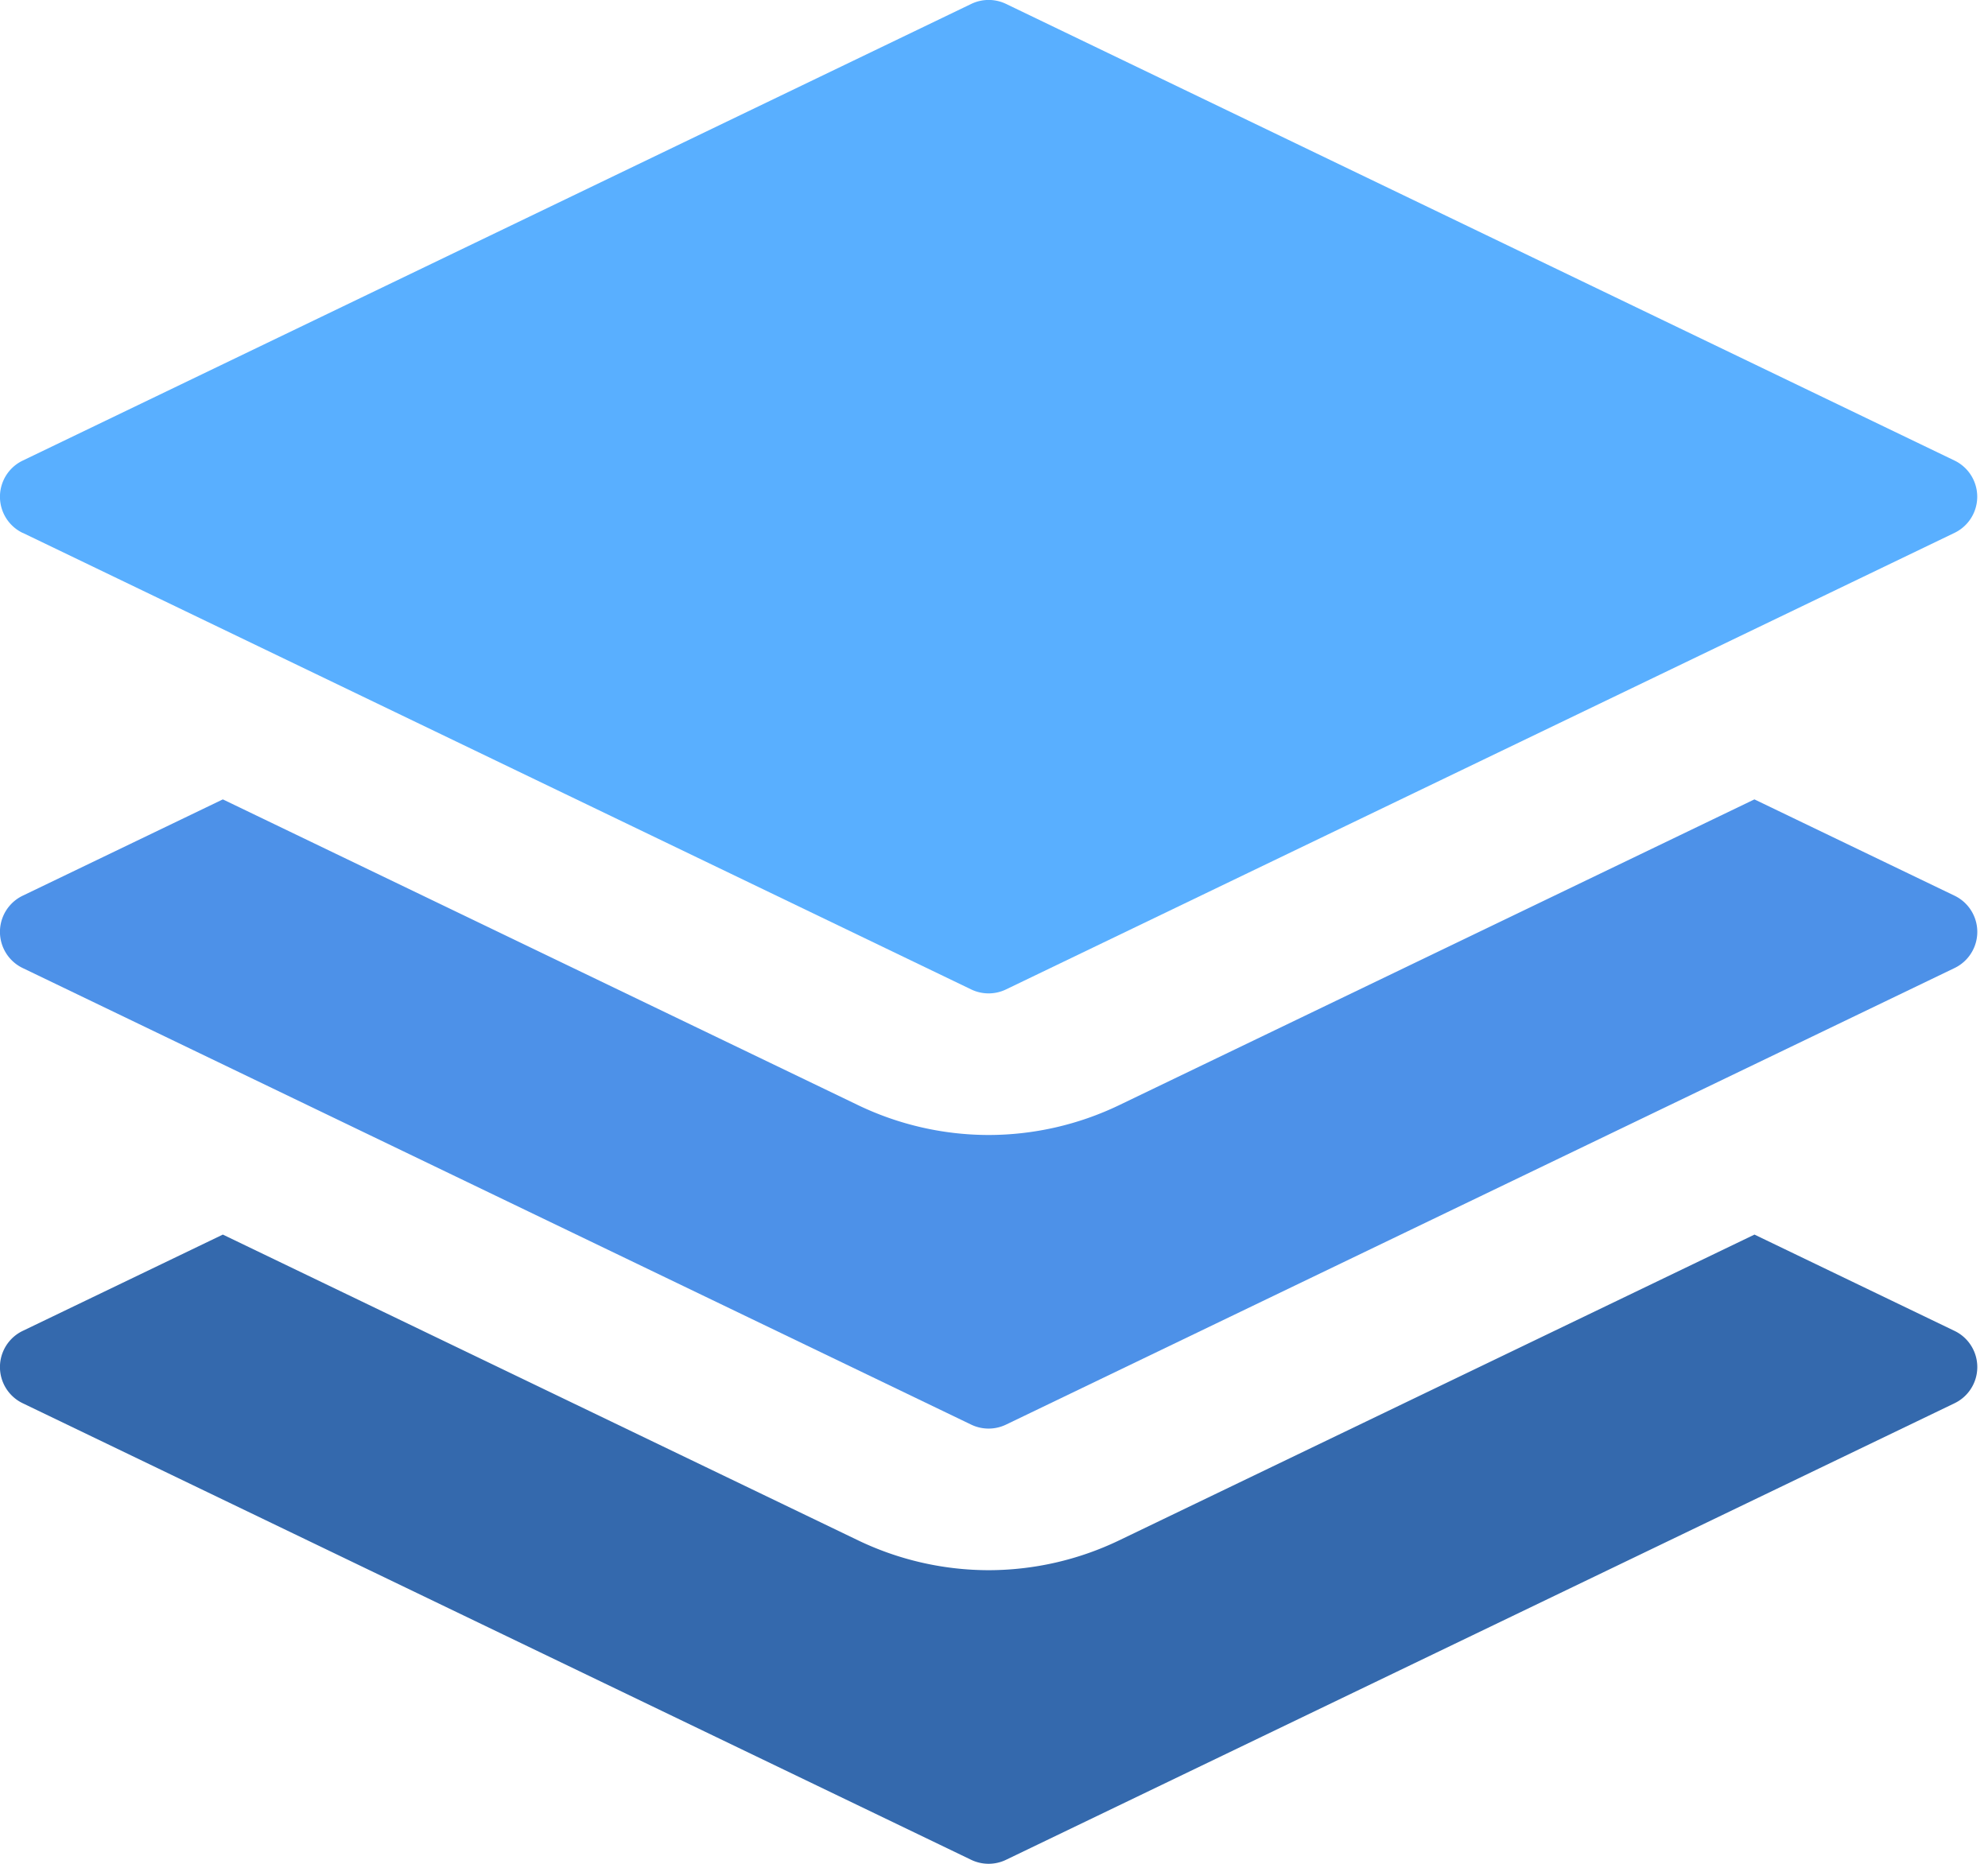 <svg width="32" height="30" viewBox="0 0 32 30" fill="none" xmlns="http://www.w3.org/2000/svg"><path d="M.366 8.577l15.267 7.349a.646.646 0 00.56 0l15.268-7.349a.646.646 0 000-1.164L16.194.063a.646.646 0 00-.56 0L.365 7.414a.646.646 0 000 1.164z" fill="#59AFFF"/><path d="M.366 15.582l15.267 7.349a.647.647 0 00.56 0l15.268-7.349a.646.646 0 000-1.165l-3.221-1.55-10.23 4.924a4.863 4.863 0 01-2.096.478 4.865 4.865 0 01-2.097-.478l-10.23-4.924-3.221 1.55a.646.646 0 000 1.165z" fill="#4D91E8"/><path d="M31.461 21.422l-3.22-1.55-10.231 4.924a4.863 4.863 0 01-2.096.478 4.866 4.866 0 01-2.097-.478l-10.23-4.924-3.221 1.55a.646.646 0 000 1.165l15.267 7.349a.647.647 0 00.56 0l15.268-7.349a.646.646 0 000-1.165z" fill="#3469AD"/></svg>
